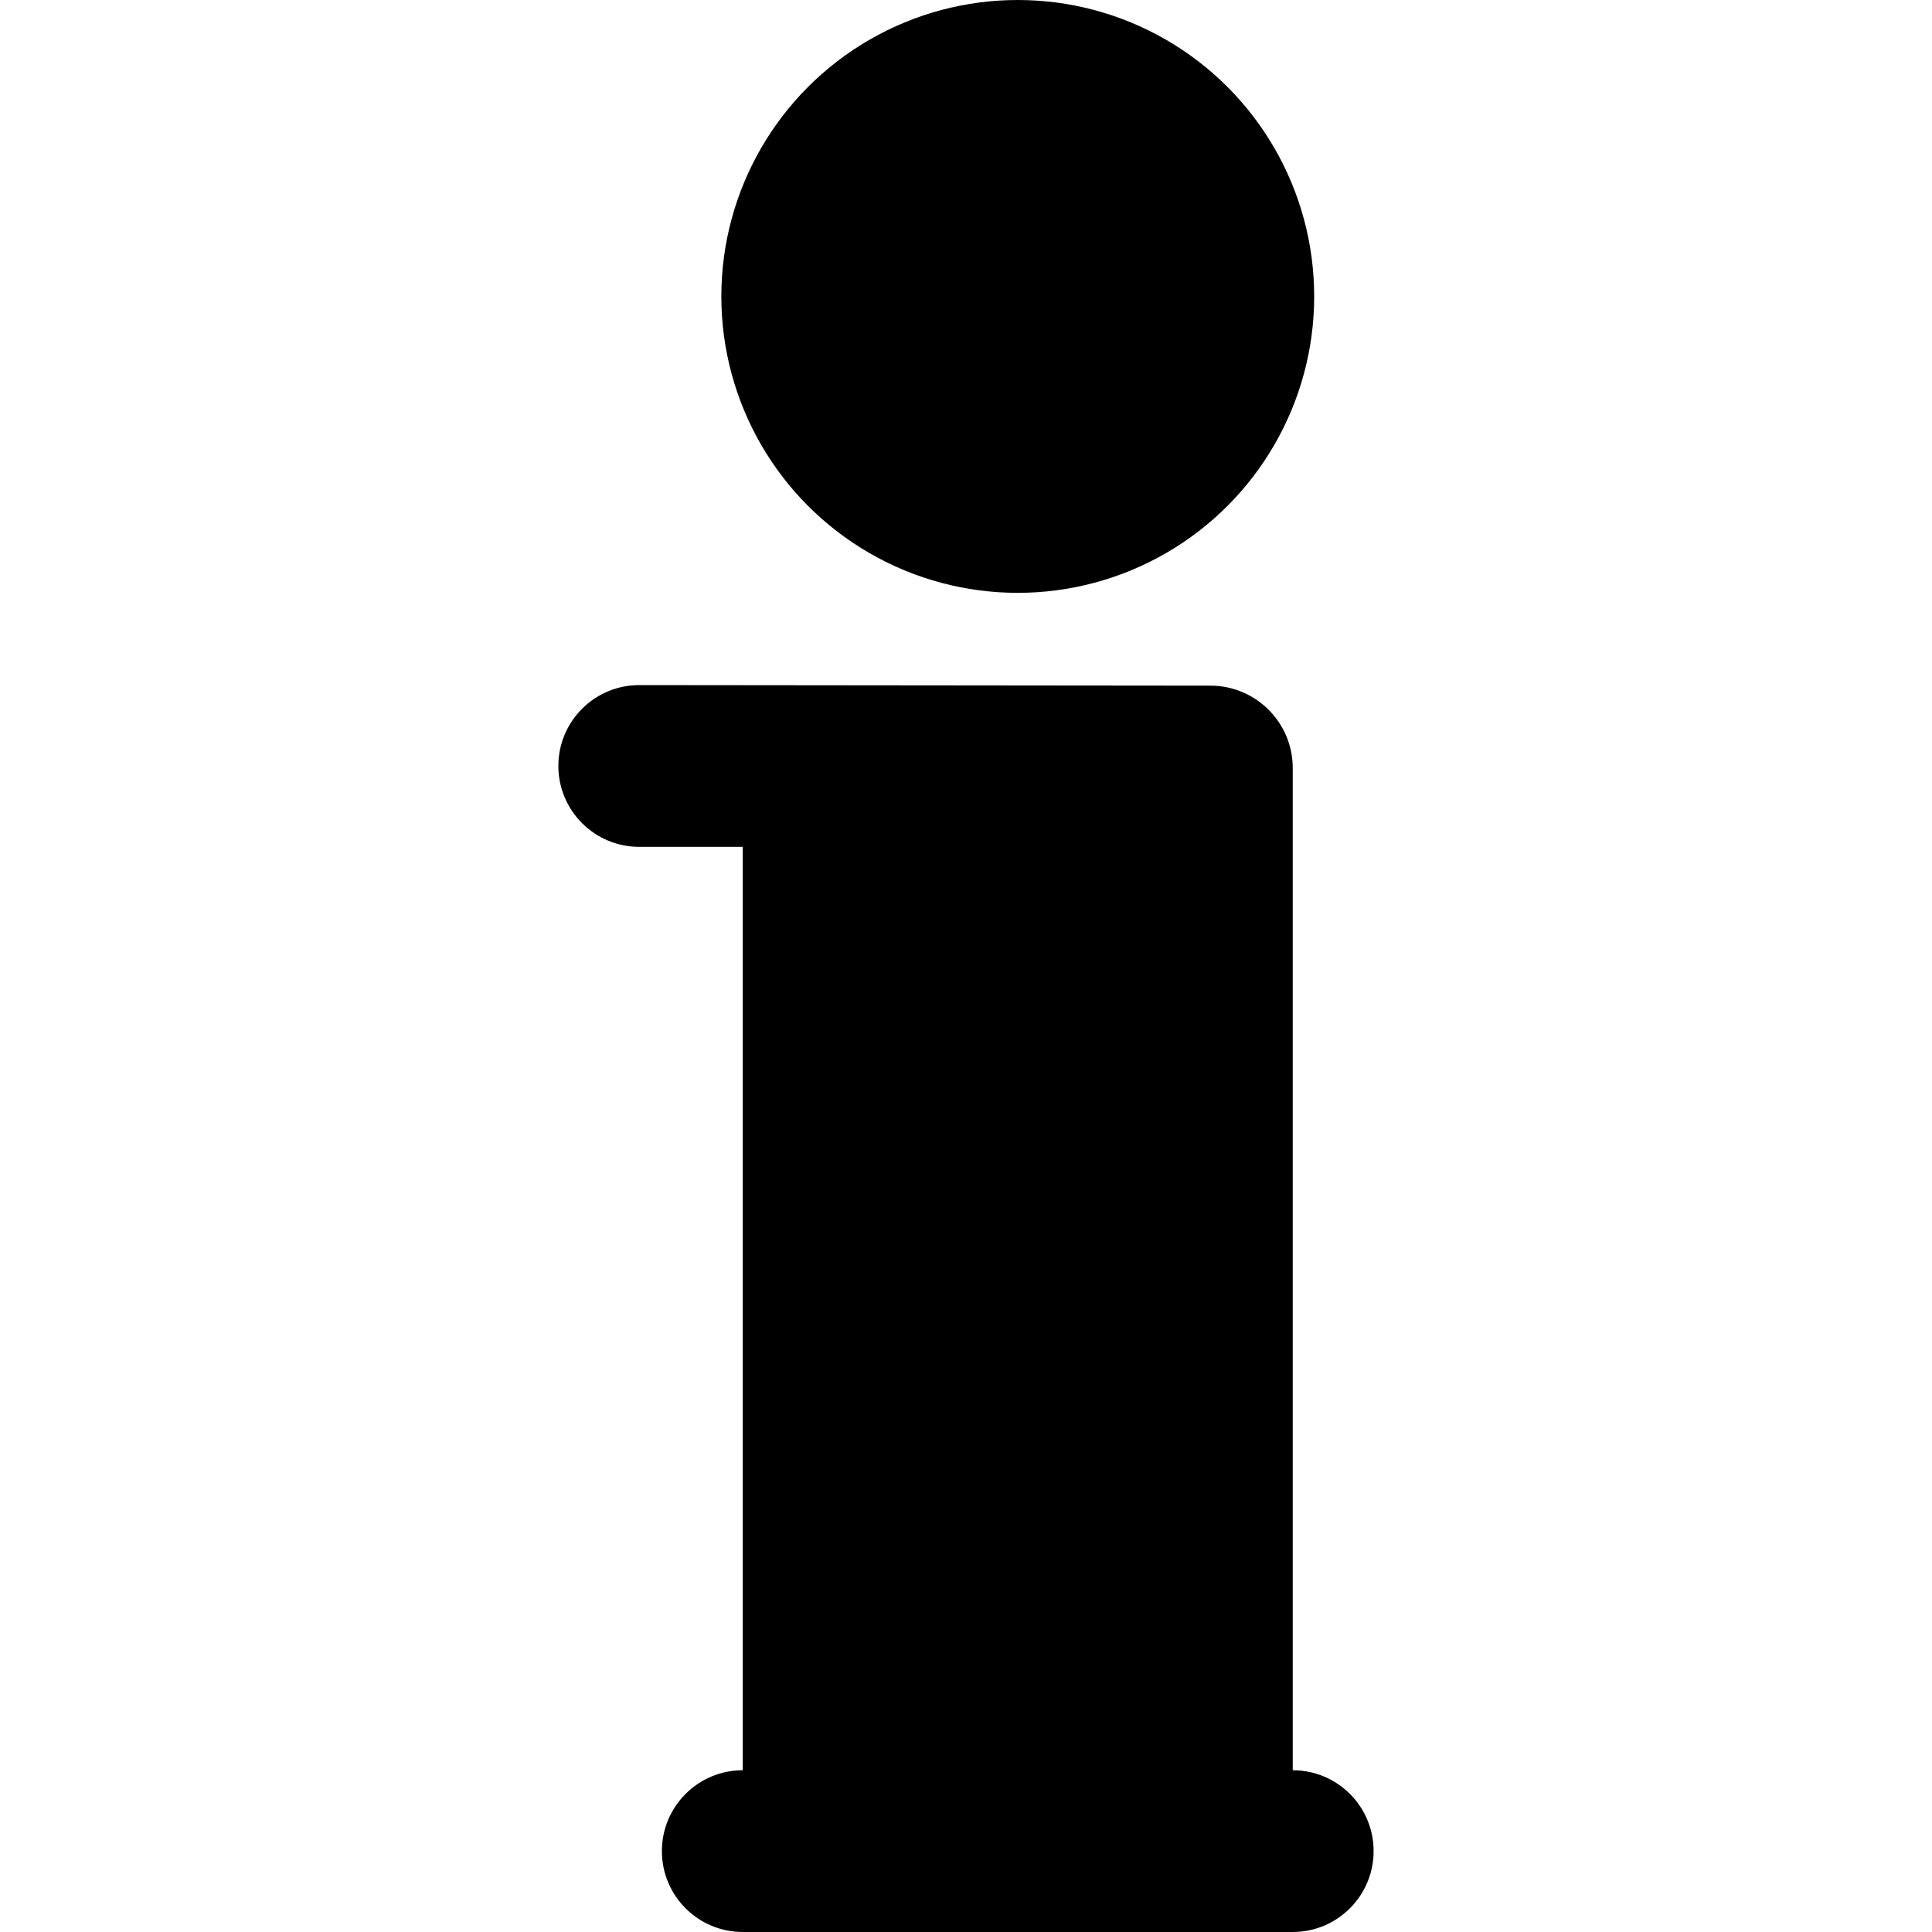<?xml version="1.0" encoding="iso-8859-1"?>
<!-- Generator: Adobe Illustrator 18.0.0, SVG Export Plug-In . SVG Version: 6.00 Build 0)  -->
<!DOCTYPE svg PUBLIC "-//W3C//DTD SVG 1.1//EN" "http://www.w3.org/Graphics/SVG/1.1/DTD/svg11.dtd">
<svg version="1.1" id="Capa_1" xmlns="http://www.w3.org/2000/svg" xmlns:xlink="http://www.w3.org/1999/xlink" x="0px" y="0px"
	 viewBox="0 0 298.597 298.597" style="enable-background:new 0 0 298.597 298.597;" xml:space="preserve">
<g>
	<circle cx="157.298" cy="45.813" r="45.813"/>
	<path d="M199.798,273.597V118.698c0-7.029-5.699-12.729-12.729-12.729c-0.413,0-87.858-0.086-88.272-0.086
		c-6.903,0-12.5,5.597-12.5,12.5c0,6.903,5.597,12.5,12.5,12.5h16v142.713c-6.903,0-12.5,5.597-12.5,12.5
		c0,6.903,5.597,12.5,12.5,12.5h85c6.903,0,12.5-5.597,12.5-12.5C212.298,279.193,206.702,273.597,199.798,273.597z"/>
</g>
<g>
</g>
<g>
</g>
<g>
</g>
<g>
</g>
<g>
</g>
<g>
</g>
<g>
</g>
<g>
</g>
<g>
</g>
<g>
</g>
<g>
</g>
<g>
</g>
<g>
</g>
<g>
</g>
<g>
</g>
</svg>
